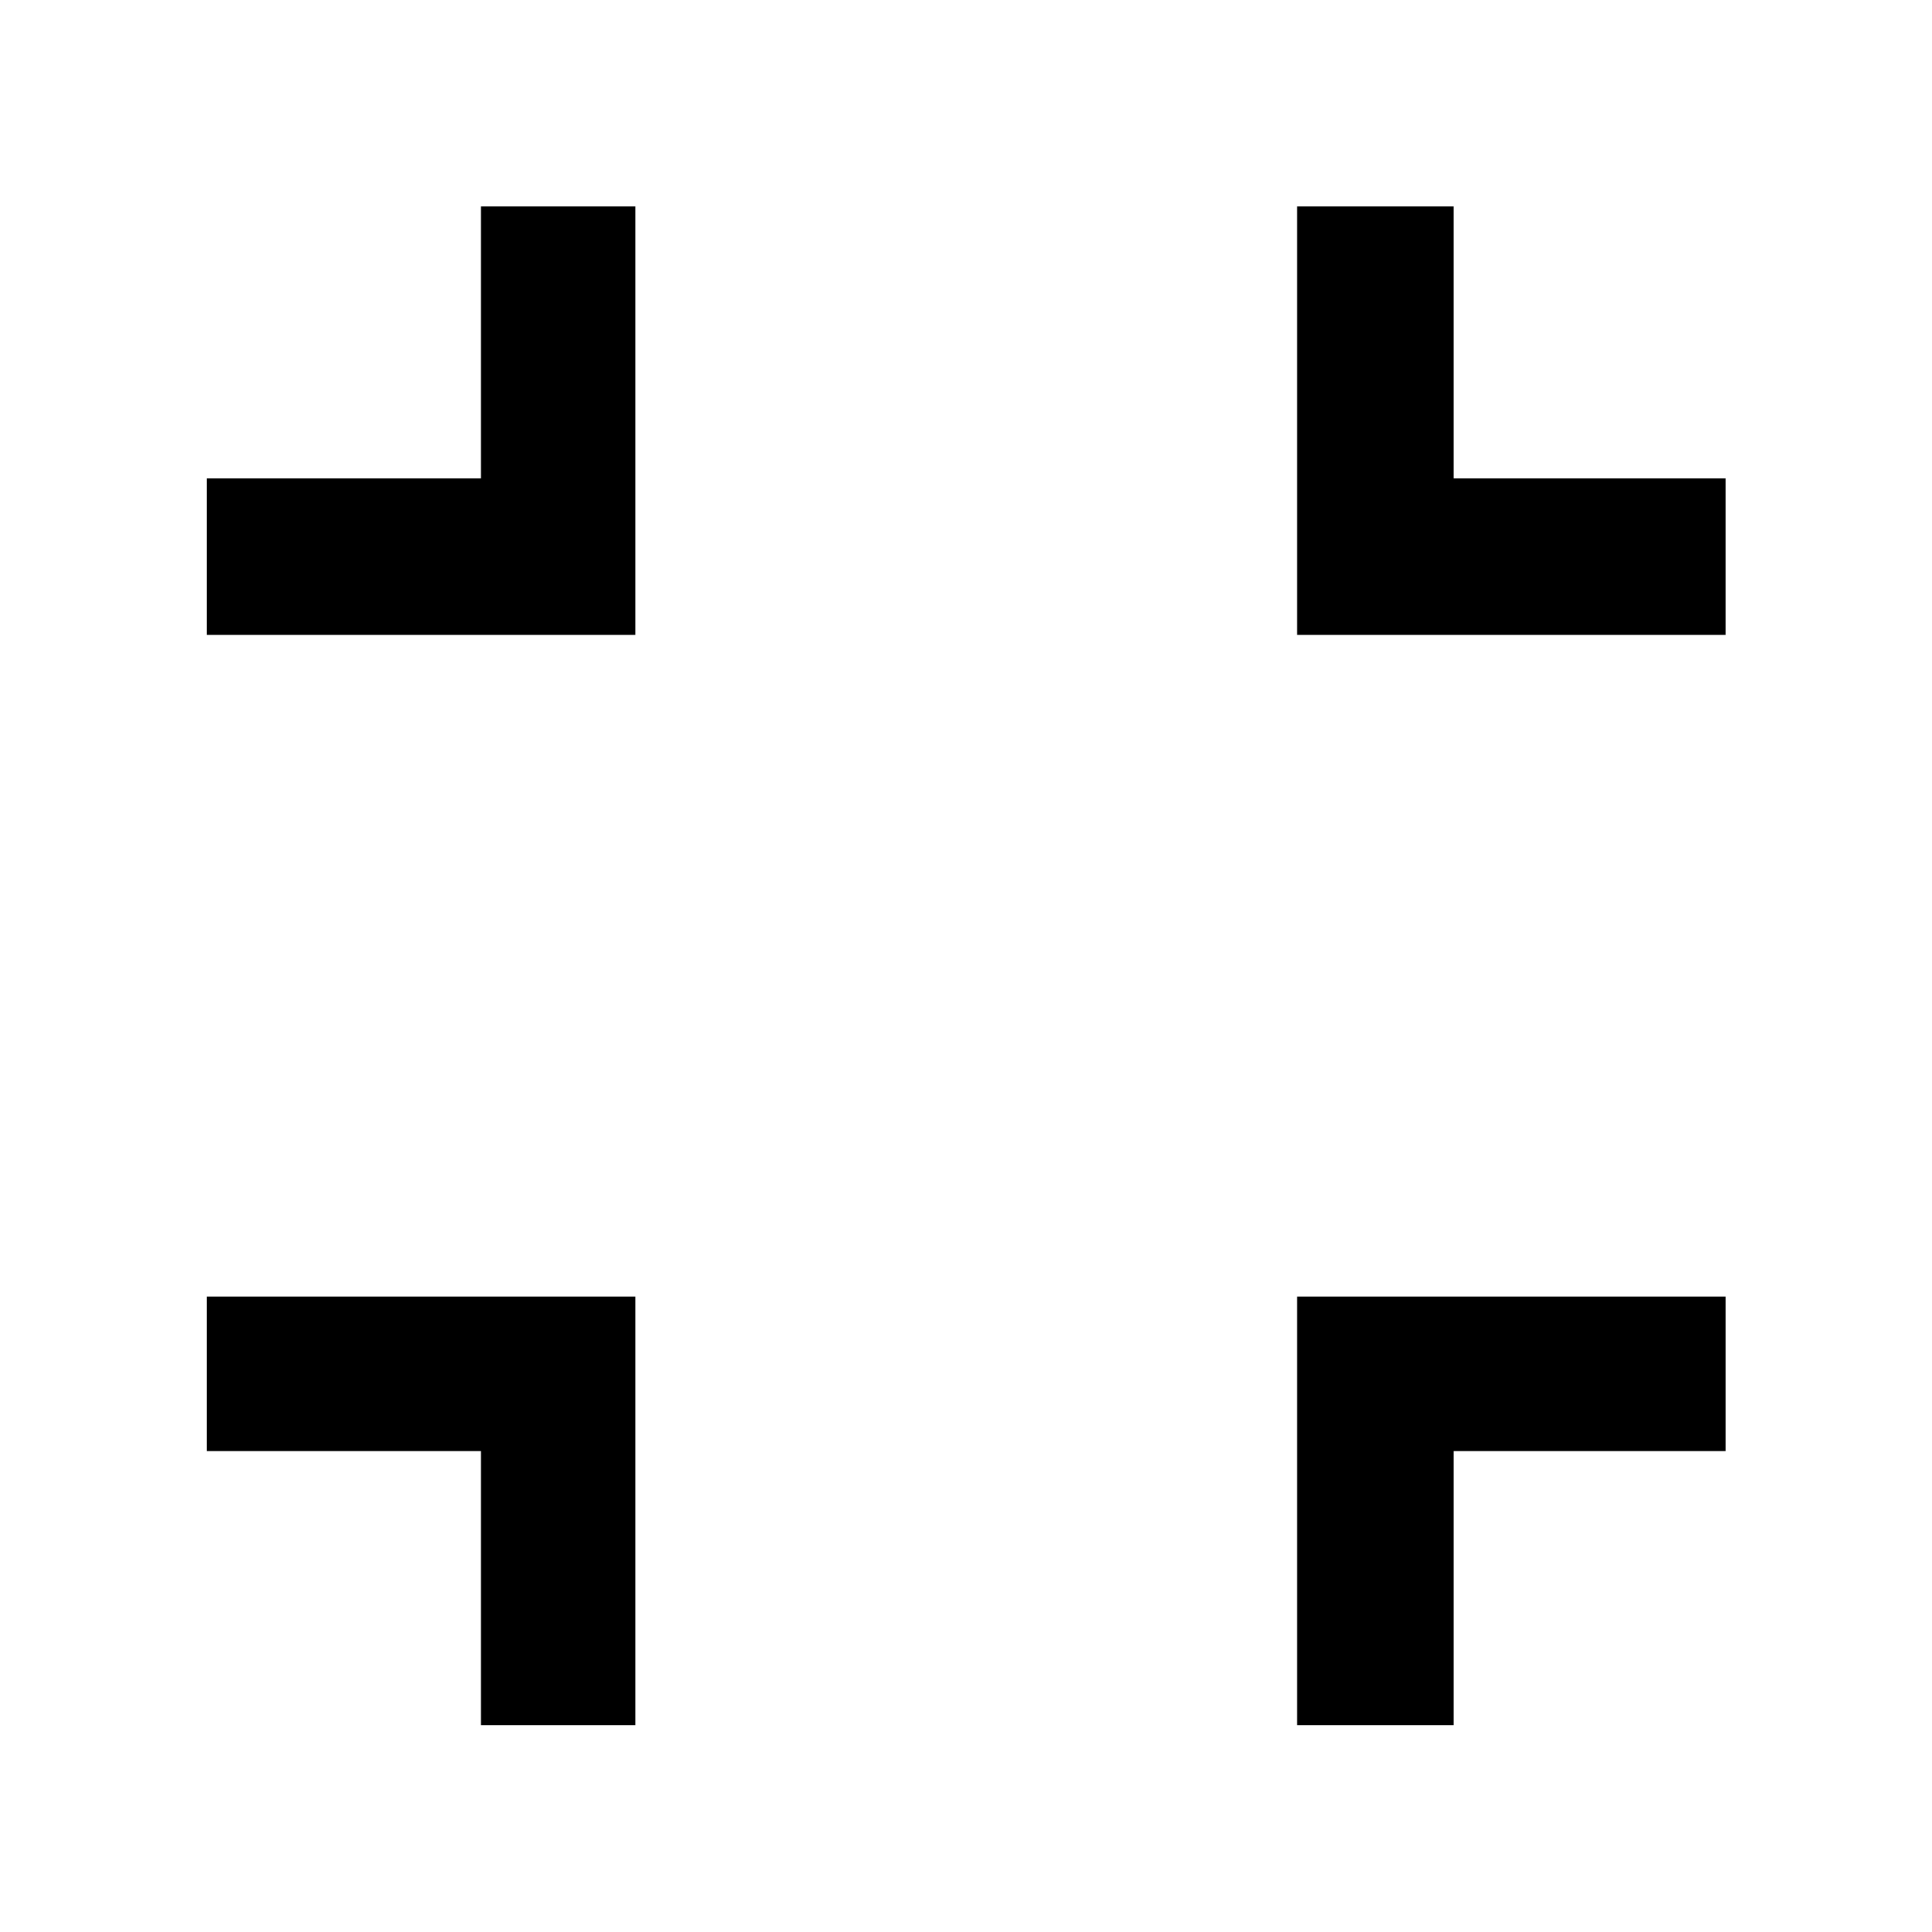 <svg xmlns="http://www.w3.org/2000/svg" height="48" viewBox="0 -960 960 960" width="48"><path d="M238.96-102.8v-136.16H102.8v-76.78h212.94v212.94h-76.78Zm405.54 0v-212.94h212.93v76.78H722.28v136.16H644.5ZM102.8-644.5v-77.78h136.16v-135.15h76.78v212.93H102.8Zm541.7 0v-212.93h77.78v135.15h135.15v77.78H644.5Z"/></svg>